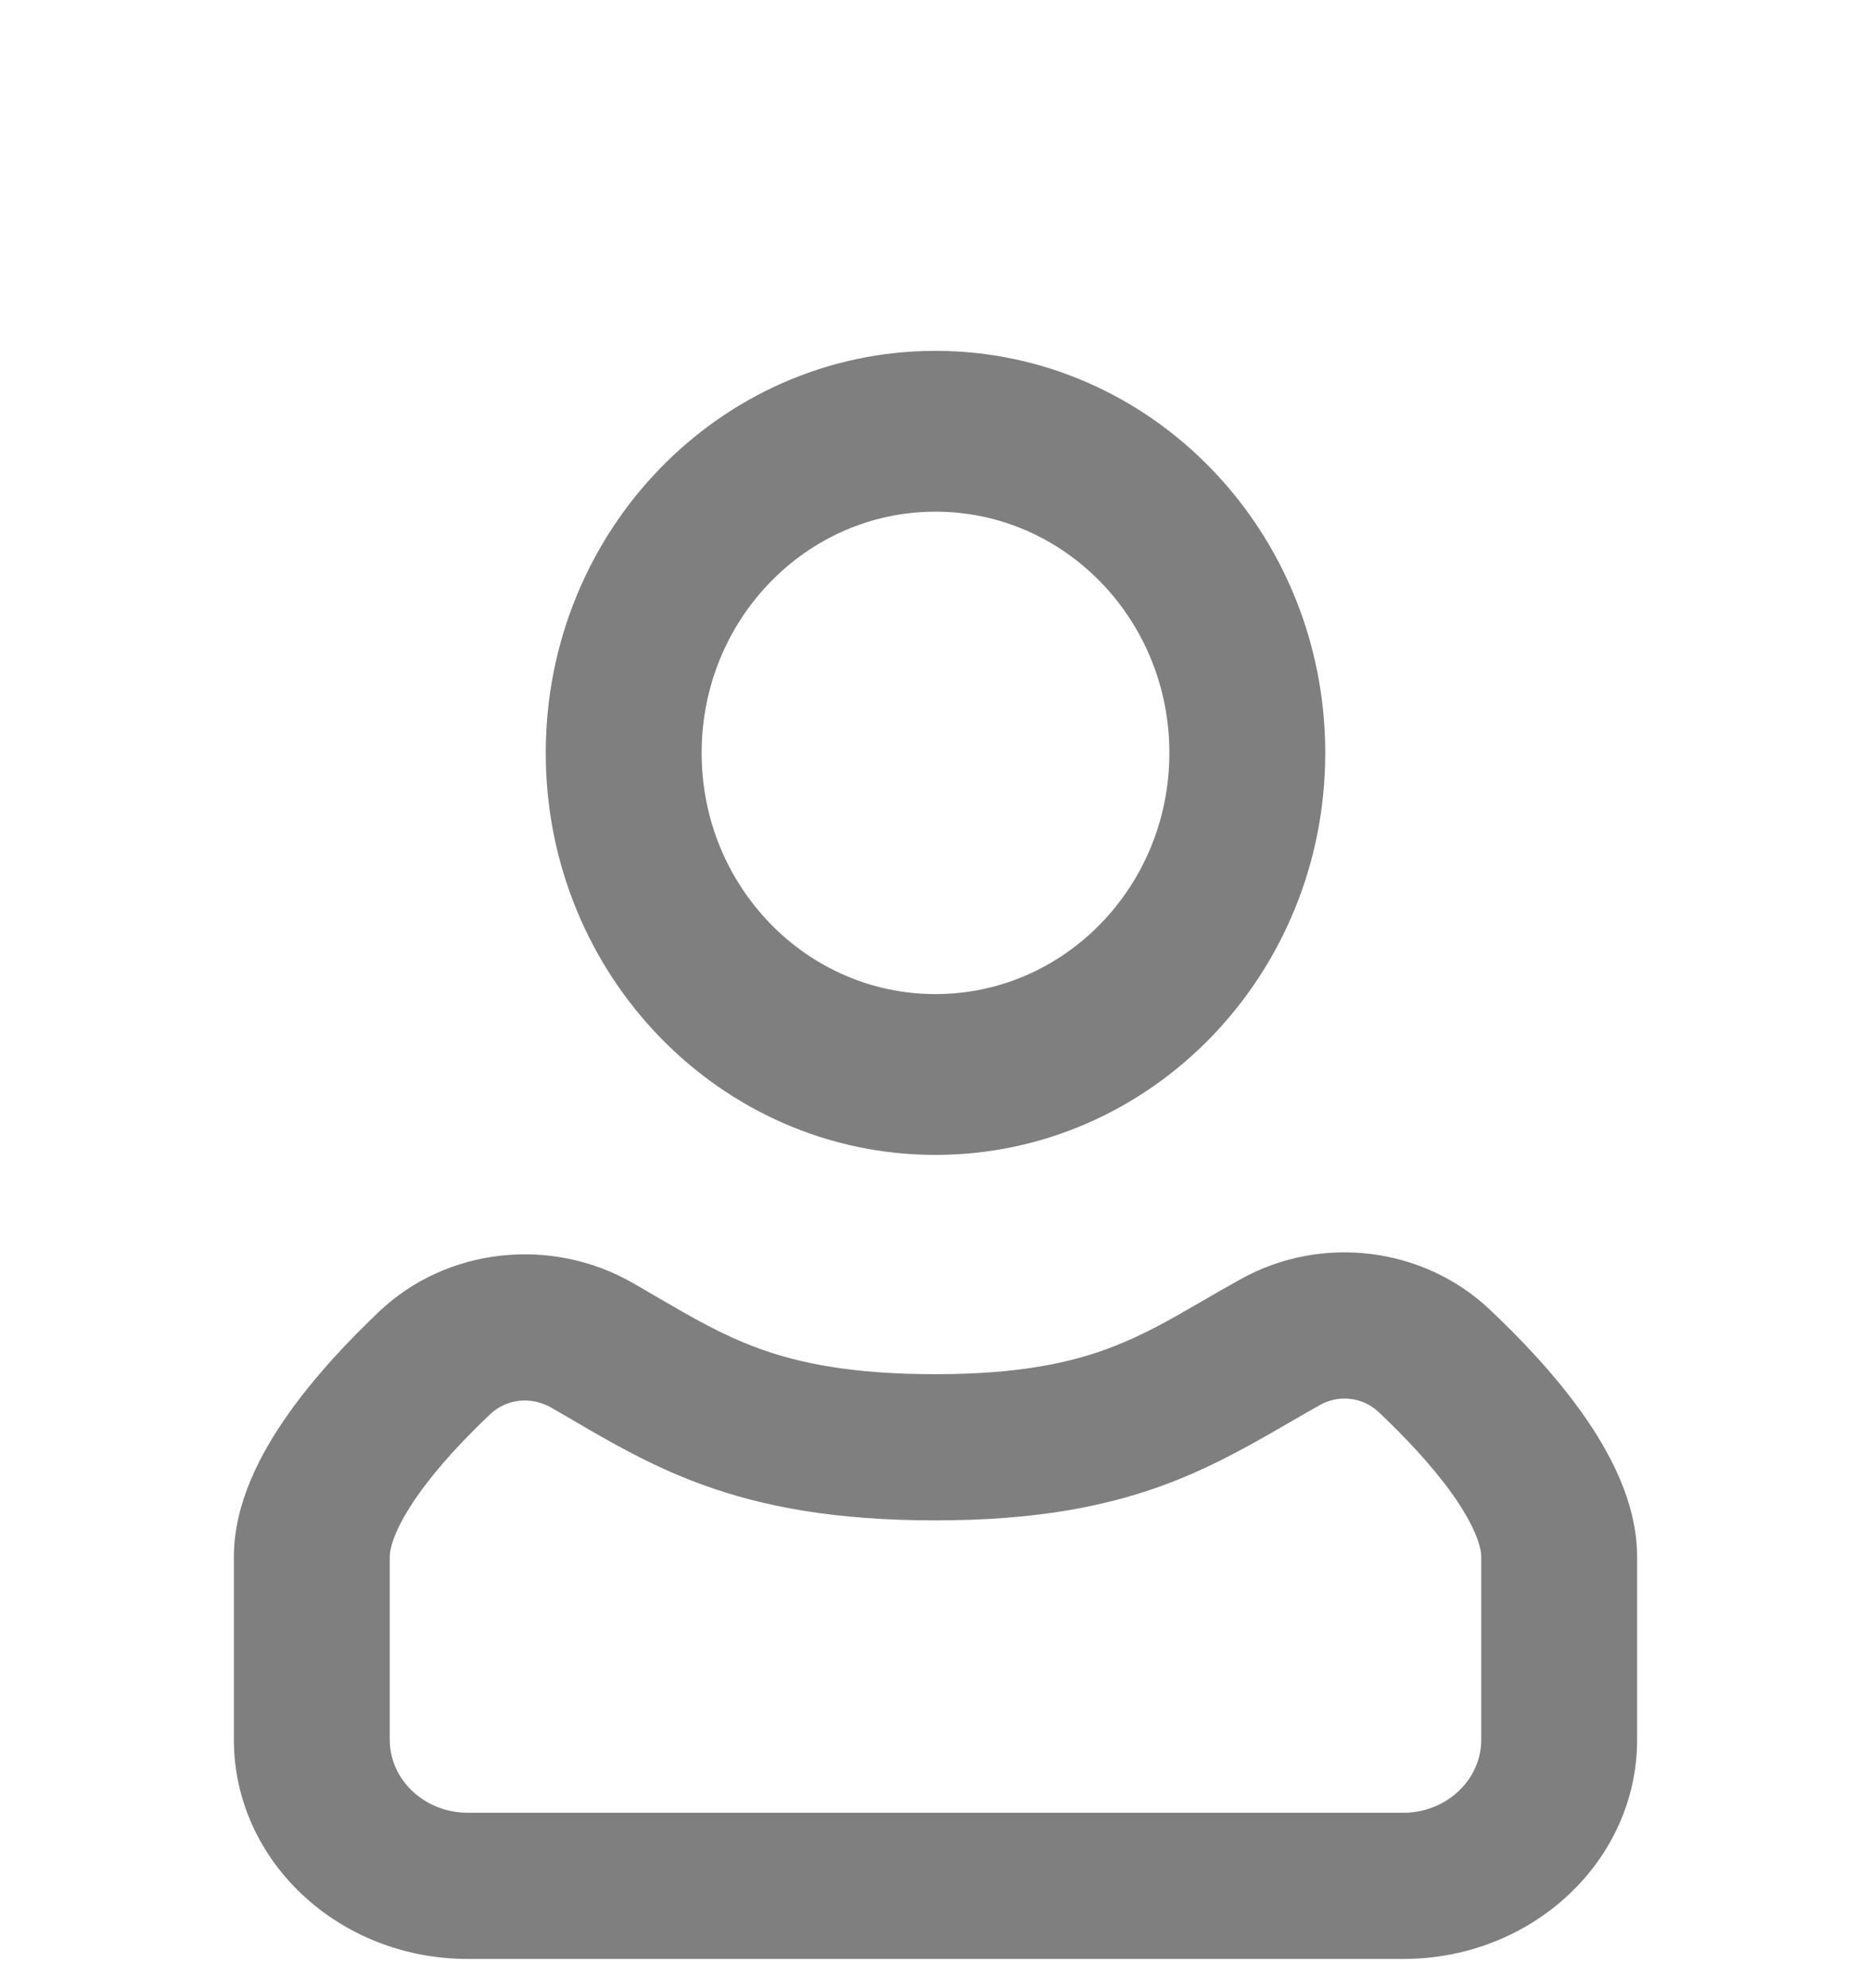 <svg width="16" height="17" viewBox="0 0 16 17" fill="none" xmlns="http://www.w3.org/2000/svg">
<path fill-rule="evenodd" clip-rule="evenodd" d="M8 9.875C9.841 9.875 11.333 8.336 11.333 6.438C11.333 4.539 9.841 3 8 3C6.159 3 4.667 4.539 4.667 6.438C4.667 8.336 6.159 9.875 8 9.875ZM8 8.5C6.895 8.5 6 7.577 6 6.438C6 5.298 6.895 4.375 8 4.375C9.105 4.375 10 5.298 10 6.438C10 7.577 9.105 8.5 8 8.5Z" fill="black" fill-opacity="0.5"/>
<path fill-rule="evenodd" clip-rule="evenodd" d="M12.735 11.193C12.174 10.665 11.305 10.551 10.611 10.937C10.484 11.007 10.372 11.072 10.269 11.132C9.996 11.29 9.784 11.412 9.51 11.518C9.167 11.65 8.722 11.75 8 11.75C7.285 11.75 6.833 11.656 6.484 11.528C6.176 11.415 5.932 11.273 5.611 11.086C5.549 11.05 5.483 11.011 5.413 10.971C4.717 10.571 3.823 10.664 3.243 11.214C2.99 11.454 2.694 11.764 2.457 12.102C2.231 12.424 2 12.852 2 13.312V14.875C2 15.911 2.896 16.75 4 16.75H12C13.104 16.75 14 15.911 14 14.875V13.312C14 12.846 13.763 12.412 13.533 12.087C13.291 11.745 12.99 11.433 12.735 11.193ZM11.291 12.012C11.451 11.923 11.652 11.945 11.791 12.075C12.014 12.286 12.248 12.533 12.422 12.778C12.607 13.04 12.667 13.22 12.667 13.312V14.875C12.667 15.22 12.368 15.5 12 15.5H4C3.632 15.5 3.333 15.22 3.333 14.875V13.312C3.333 13.222 3.39 13.046 3.571 12.788C3.74 12.547 3.969 12.303 4.191 12.093C4.329 11.961 4.541 11.936 4.716 12.037C4.771 12.069 4.827 12.101 4.885 12.135C5.206 12.323 5.566 12.534 5.999 12.692C6.529 12.886 7.149 13 8 13C8.867 13 9.488 12.878 10.017 12.674C10.4 12.526 10.739 12.33 11.037 12.157C11.125 12.106 11.21 12.057 11.291 12.012Z" fill="black" fill-opacity="0.5"/>
</svg>
